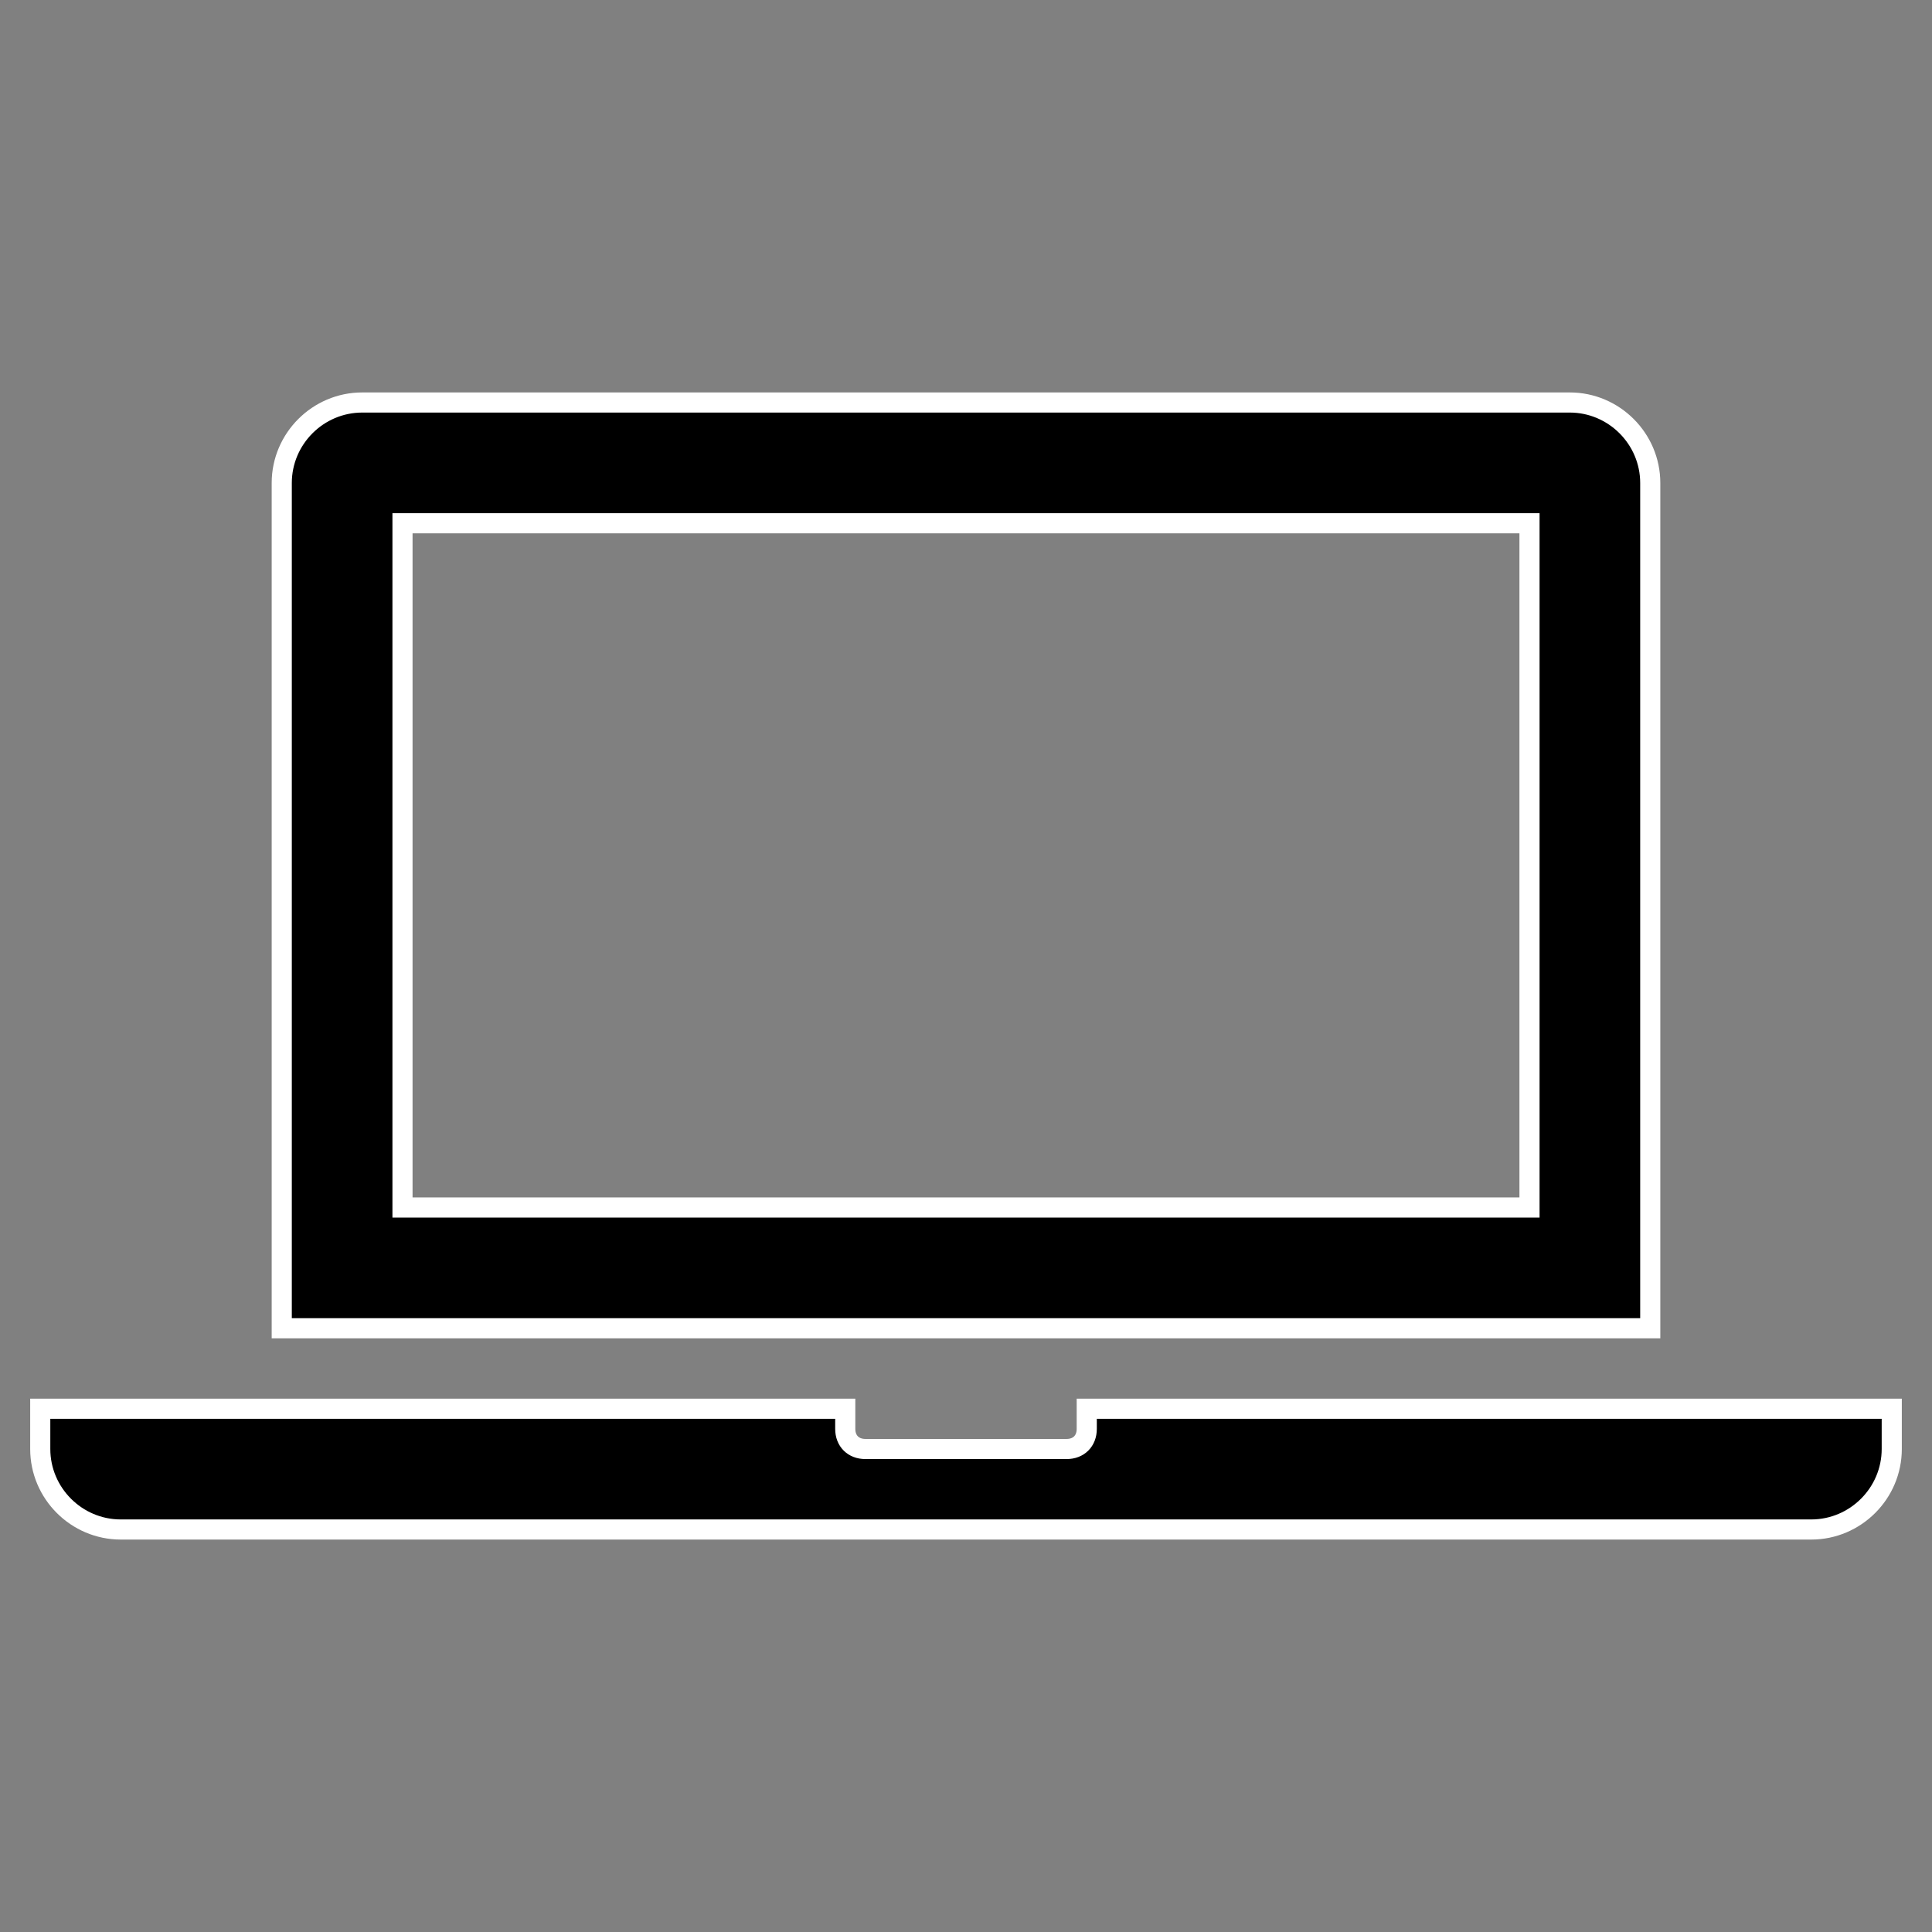<svg width="96" height="96" xmlns="http://www.w3.org/2000/svg" xmlns:xlink="http://www.w3.org/1999/xlink" xml:space="preserve" overflow="hidden"><rect width="100%" height="100%" fill="#808080" stroke="none"/><g transform="translate(-27 -197)"><path d="M103 257 47 257 47 223 103 223 103 257ZM109 221C109 218.8 107.2 217 105 217L45 217C42.8 217 41 218.8 41 221L41 263 109 263 109 221Z" stroke="#FFFFFF"/><path d="M81 267 81 268C81 268.6 80.6 269 80 269L70 269C69.4 269 69 268.6 69 268L69 267 29 267 29 269C29 271.2 30.8 273 33 273L117 273C119.2 273 121 271.2 121 269L121 267 81 267Z" stroke="#FFFFFF"/></g></svg>